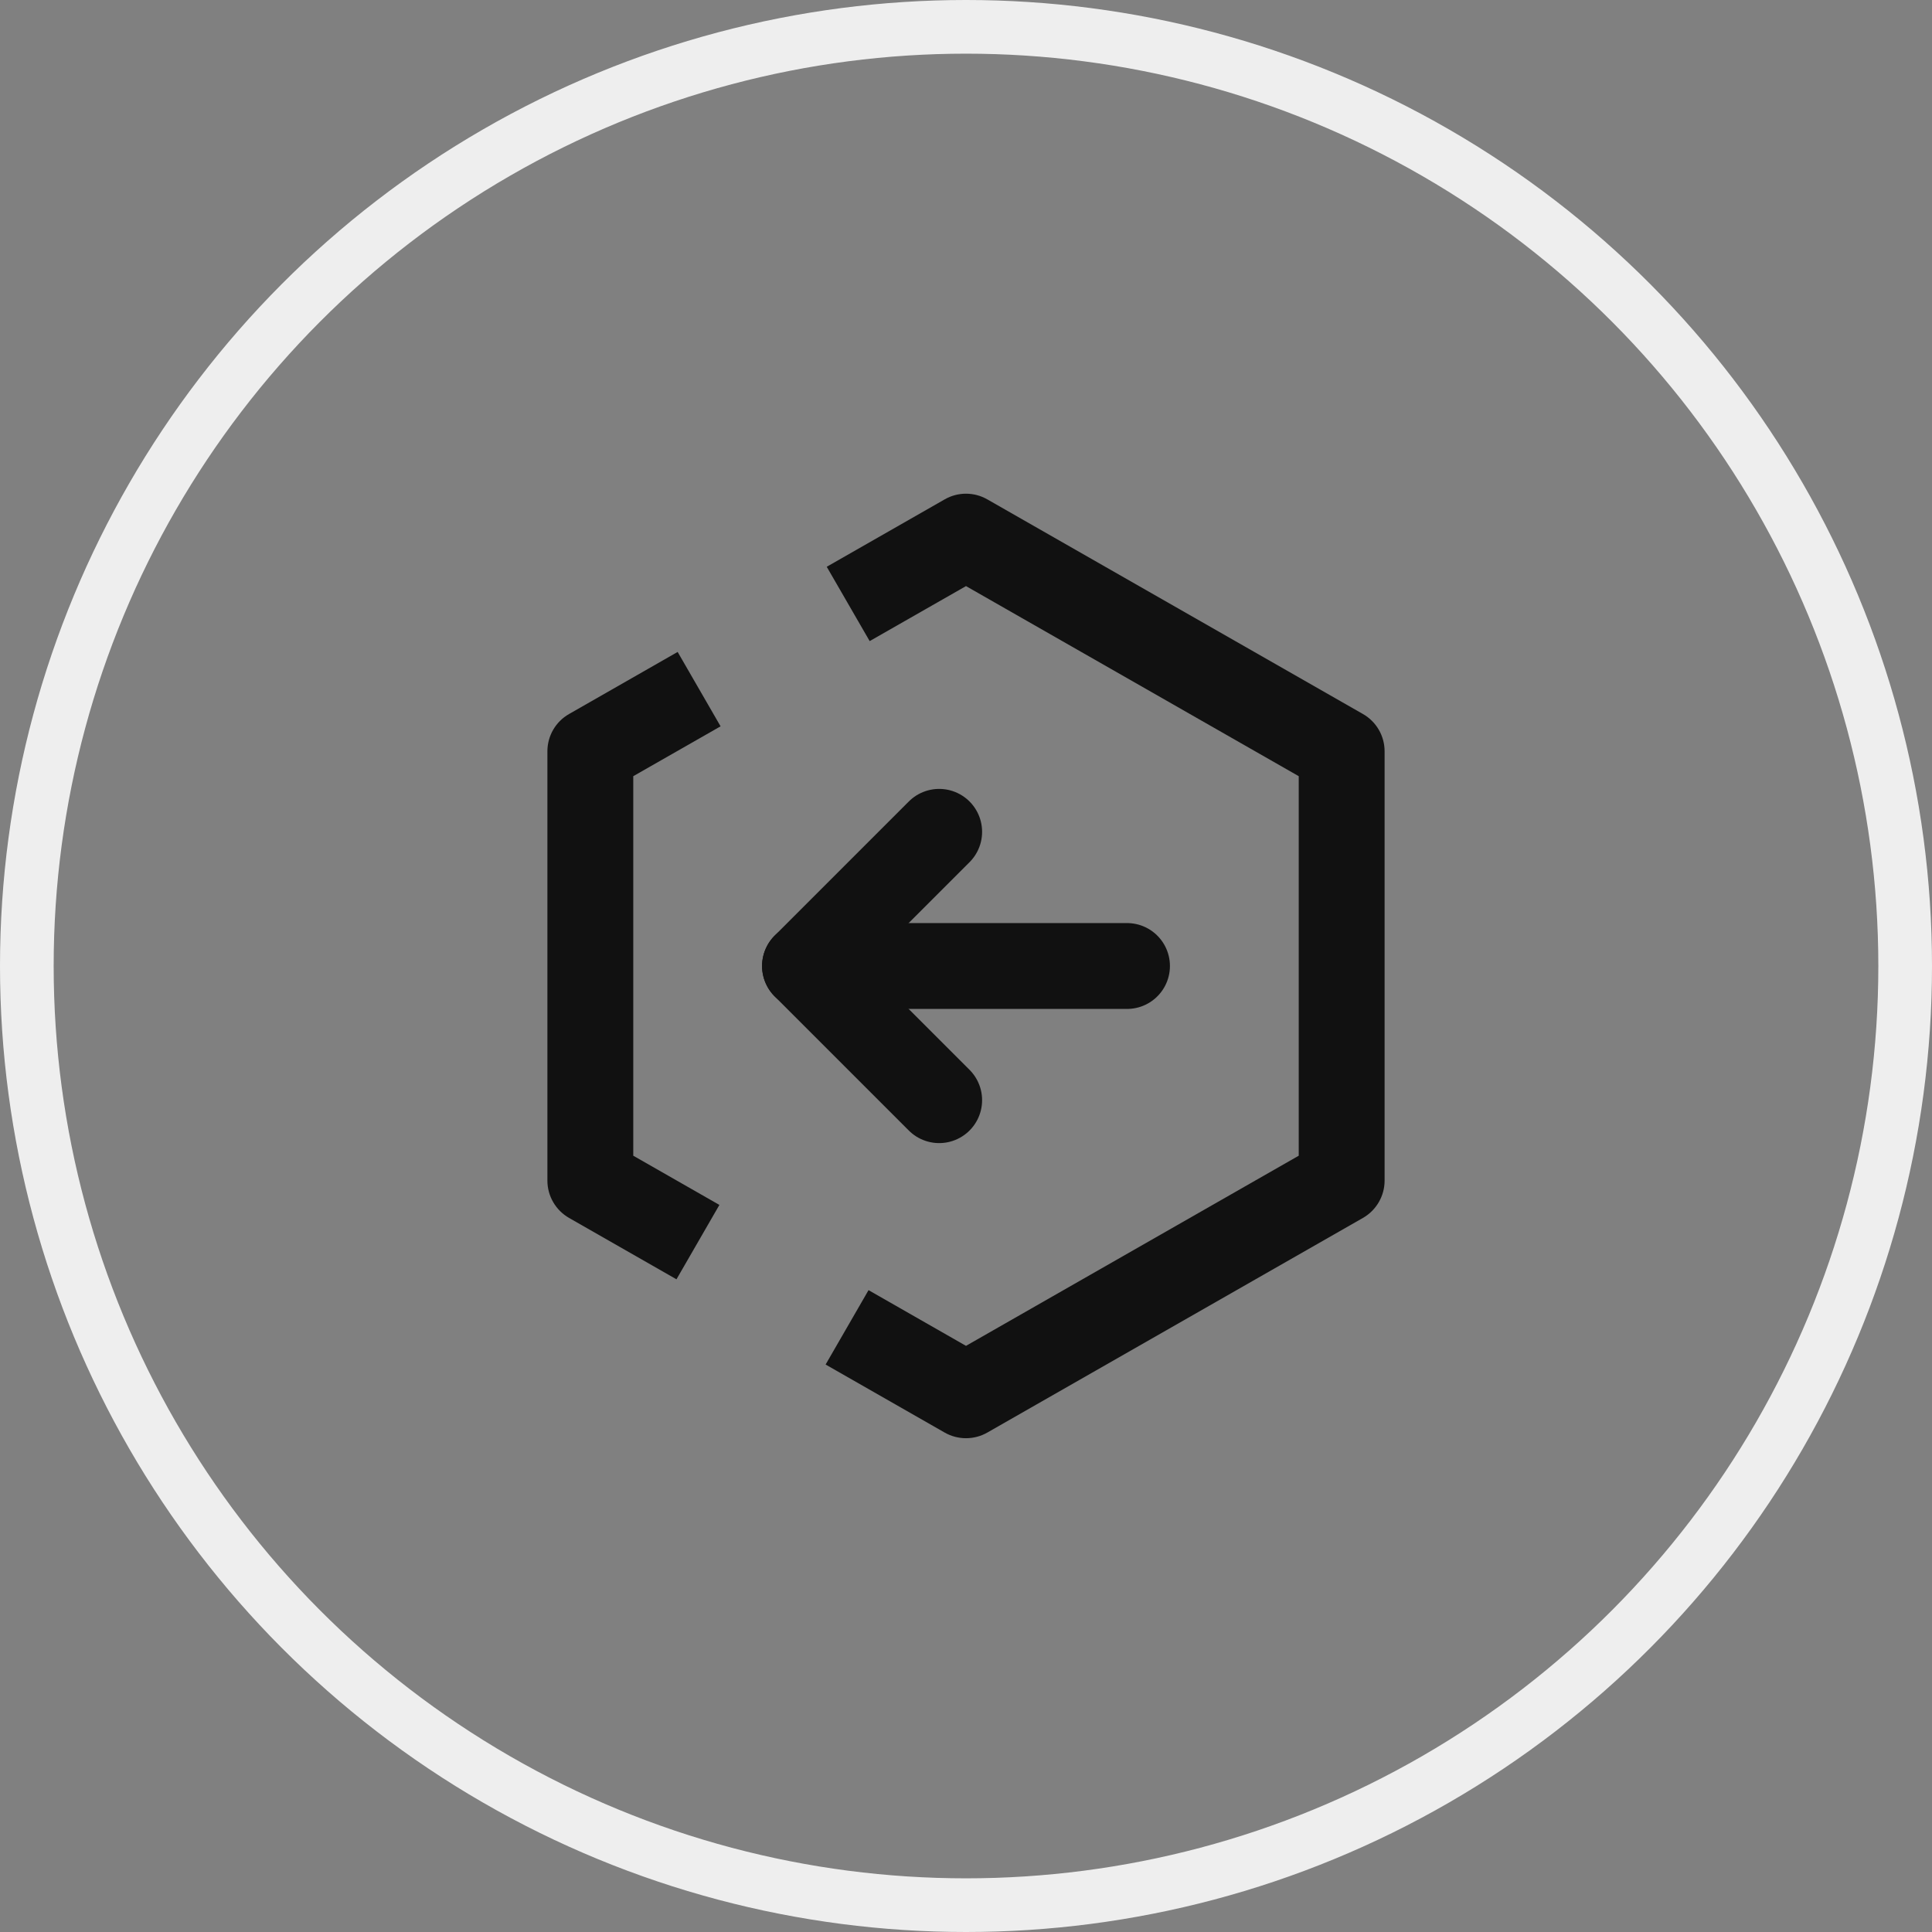 <svg width="36" height="36" viewBox="0 0 36 36" fill="none" xmlns="http://www.w3.org/2000/svg">
<rect x="0" y="0" width="36" height="36" fill="#808080" stroke="none"/>
<circle cx="18" cy="18" r="17.5" stroke="#EEEEEE"/>
<g clip-path="url(#clip0_5956_52071)">
<path fill-rule="evenodd" clip-rule="evenodd" d="M10.603 13.305L12.627 12.148L13.427 13.534L11.8 14.463V21.535L13.405 22.452L12.605 23.838L10.603 22.694C10.354 22.551 10.2 22.286 10.2 21.999V13.999C10.2 13.712 10.354 13.447 10.603 13.305ZM15.384 25.426L17.603 26.694C17.849 26.834 18.151 26.834 18.397 26.694L25.397 22.694C25.646 22.551 25.8 22.286 25.8 21.999V13.999C25.8 13.712 25.646 13.447 25.397 13.305L18.397 9.305C18.151 9.164 17.849 9.164 17.603 9.305L15.405 10.561L16.205 11.946L18 10.921L24.2 14.463V21.535L18 25.078L16.184 24.04L15.384 25.426Z" fill="#111111"/>
<path d="M21 18L15 18" stroke="#111111" stroke-width="1.6" stroke-linecap="round" stroke-linejoin="round"/>
<path d="M17.5 15.5L15 18L17.5 20.5" stroke="#111111" stroke-width="1.6" stroke-linecap="round" stroke-linejoin="round"/>
</g>
<defs>
<clipPath id="clip0_5956_52071">
<rect width="16" height="18" fill="white" transform="translate(10 9)"/>
</clipPath>
</defs>
</svg>
